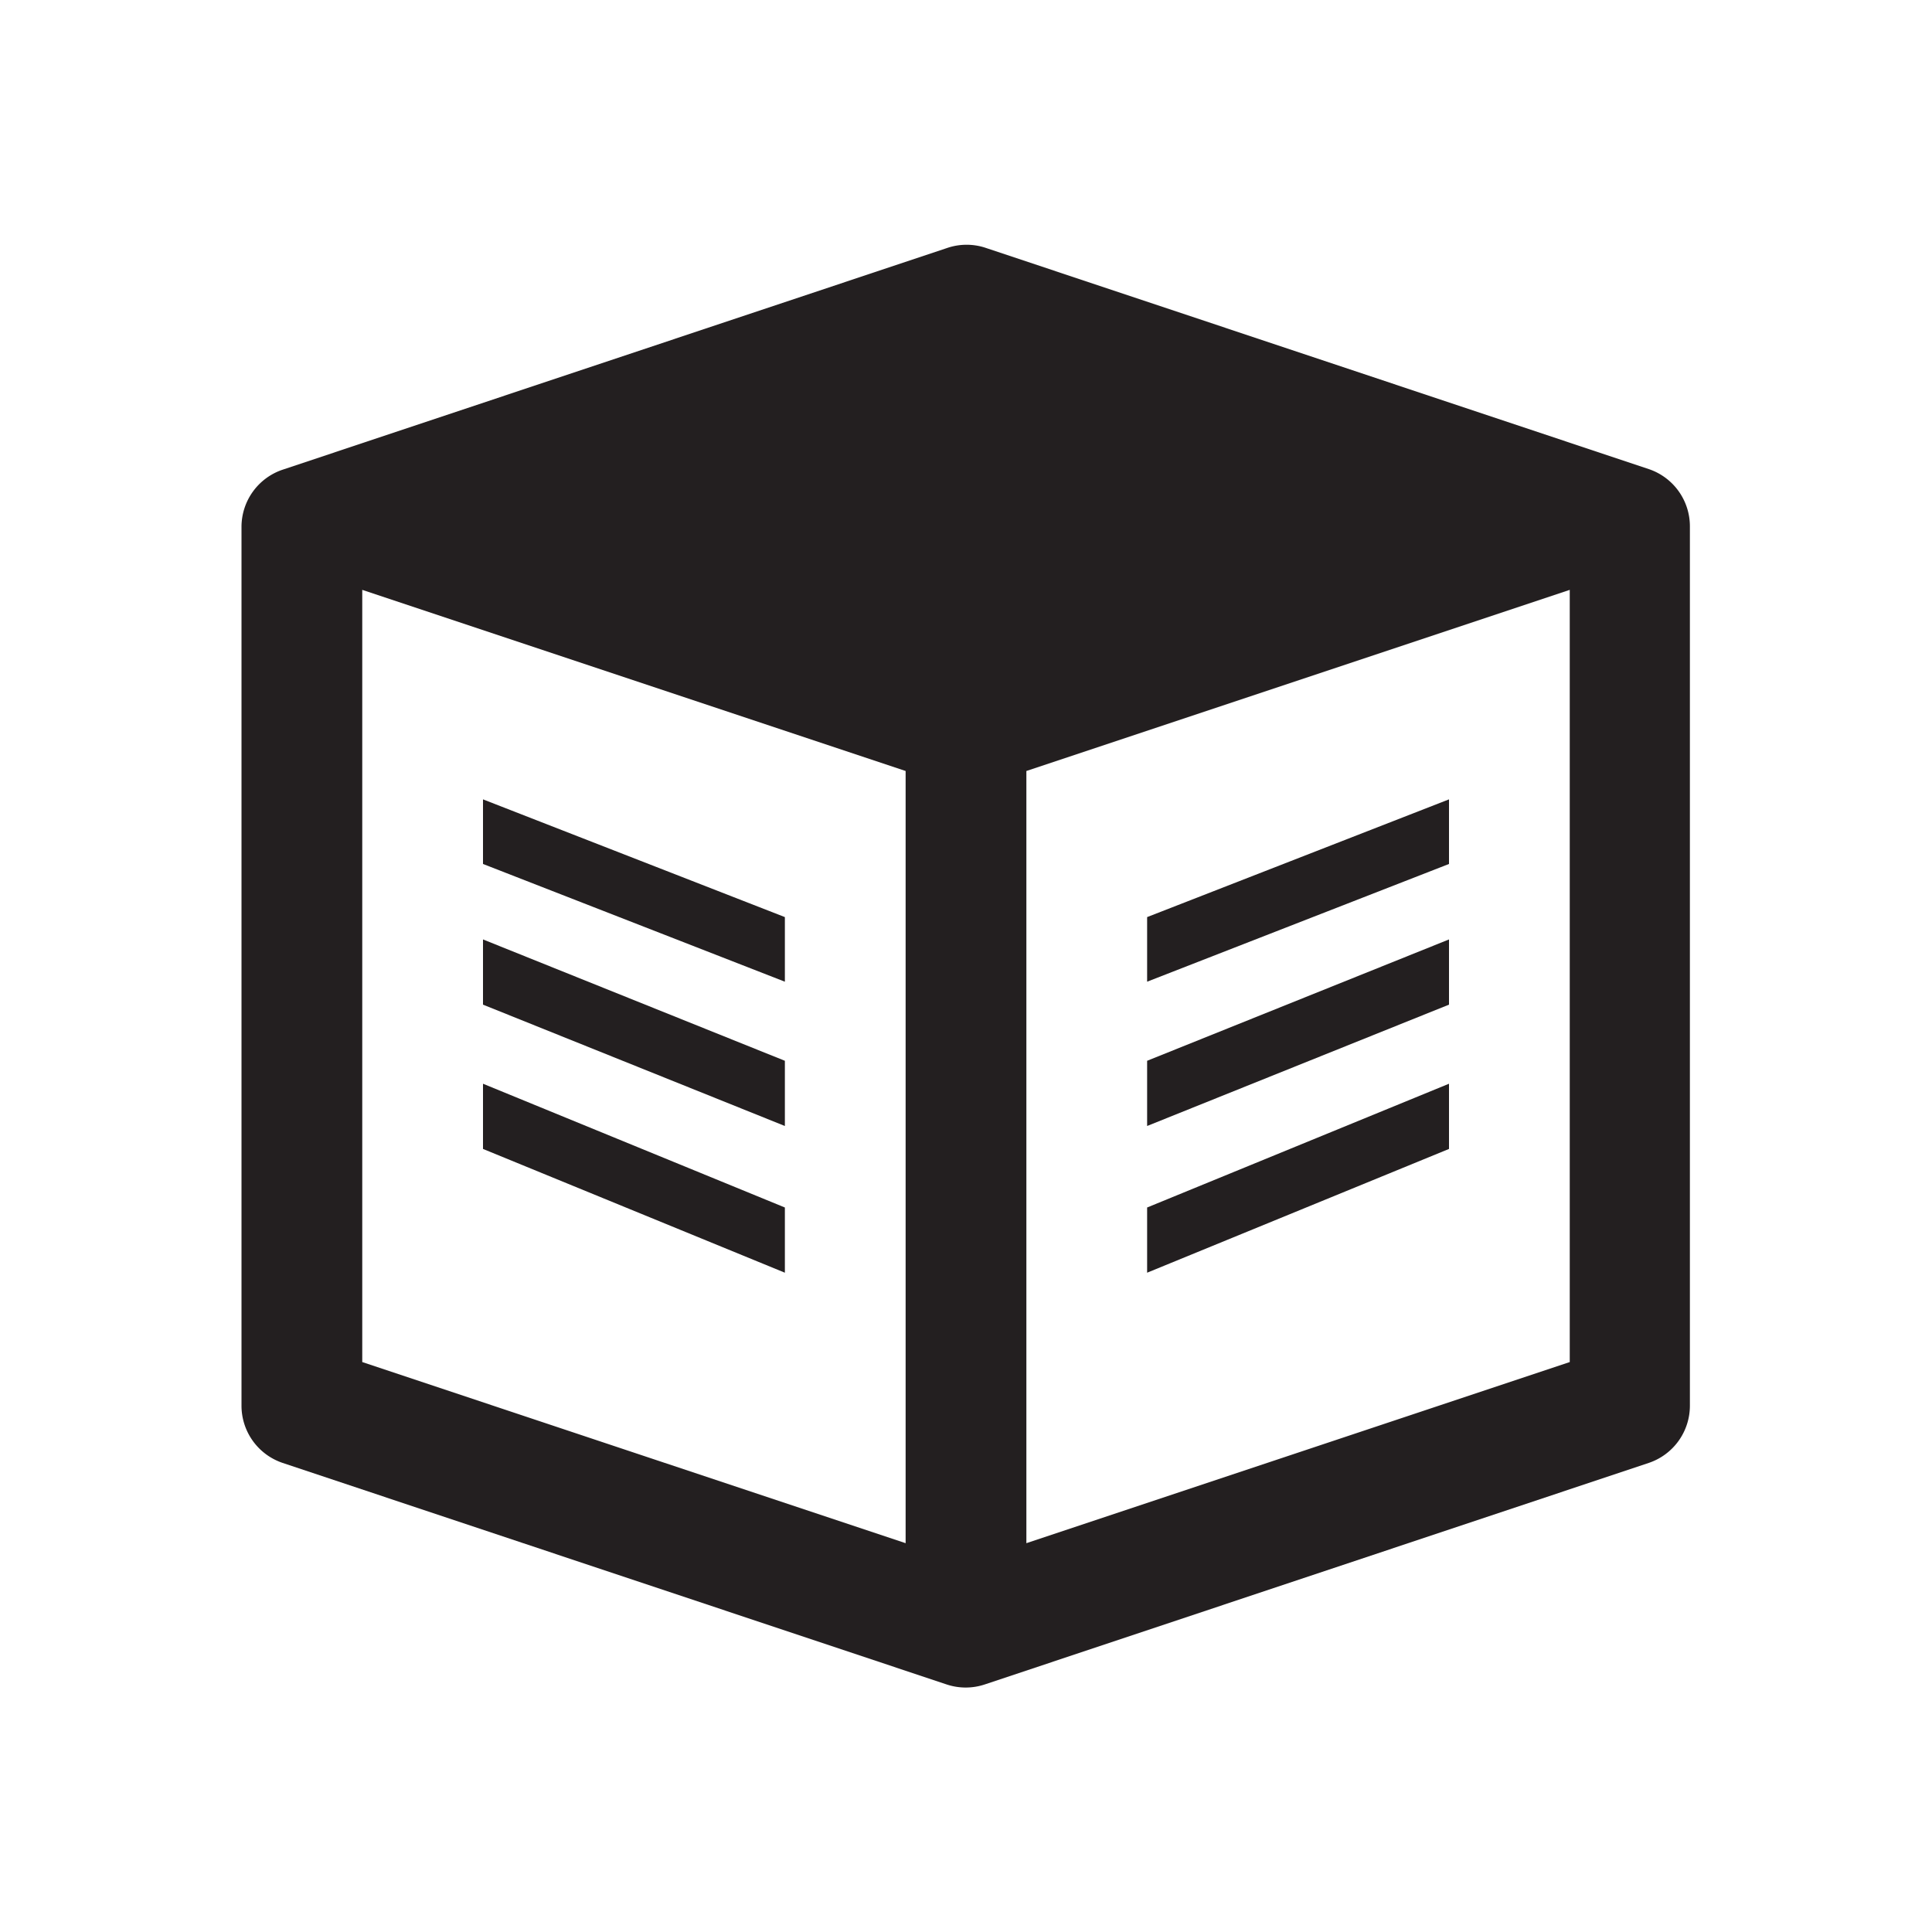 <svg xmlns="http://www.w3.org/2000/svg" viewBox="0 0 32 32">
  <defs>
    <style>
      .cls-1 {
        fill: #231f20;
      }
    </style>
  </defs>
  <title>32</title>
  <g id="submissionContents">
    <polygon id="lineR3" class="cls-1" points="19 20 24 17.95 24 19.03 19 21.08 19 20"/>
    <polygon id="lineR2" class="cls-1" points="19 17.57 24 15.56 24 16.64 19 18.65 19 17.57"/>
    <polygon id="lineR1" class="cls-1" points="19 15.19 24 13.24 24 14.31 19 16.26 19 15.19"/>
    <polygon id="lineL3" class="cls-1" points="13 20 8 17.95 8 19.03 13 21.08 13 20"/>
    <polygon id="lineL2" class="cls-1" points="13 17.57 8 15.56 8 16.64 13 18.65 13 17.57"/>
    <polygon id="lineL1" class="cls-1" points="13 15.19 8 13.24 8 14.31 13 16.26 13 15.19"/>
    <path id="box" class="cls-1" d="M15.68,4.11l-11,3.67A1,1,0,0,0,4,8.72V23.28a1,1,0,0,0,.68.95l11,3.67a1,1,0,0,0,.63,0l11-3.67a1,1,0,0,0,.68-.95V8.72a1,1,0,0,0-.68-.95l-11-3.67A1,1,0,0,0,15.68,4.11ZM15,25.56l-9-3V9.77l9,3Zm11-3-9,3V12.77l9-3Z"/>
  </g>
</svg>

